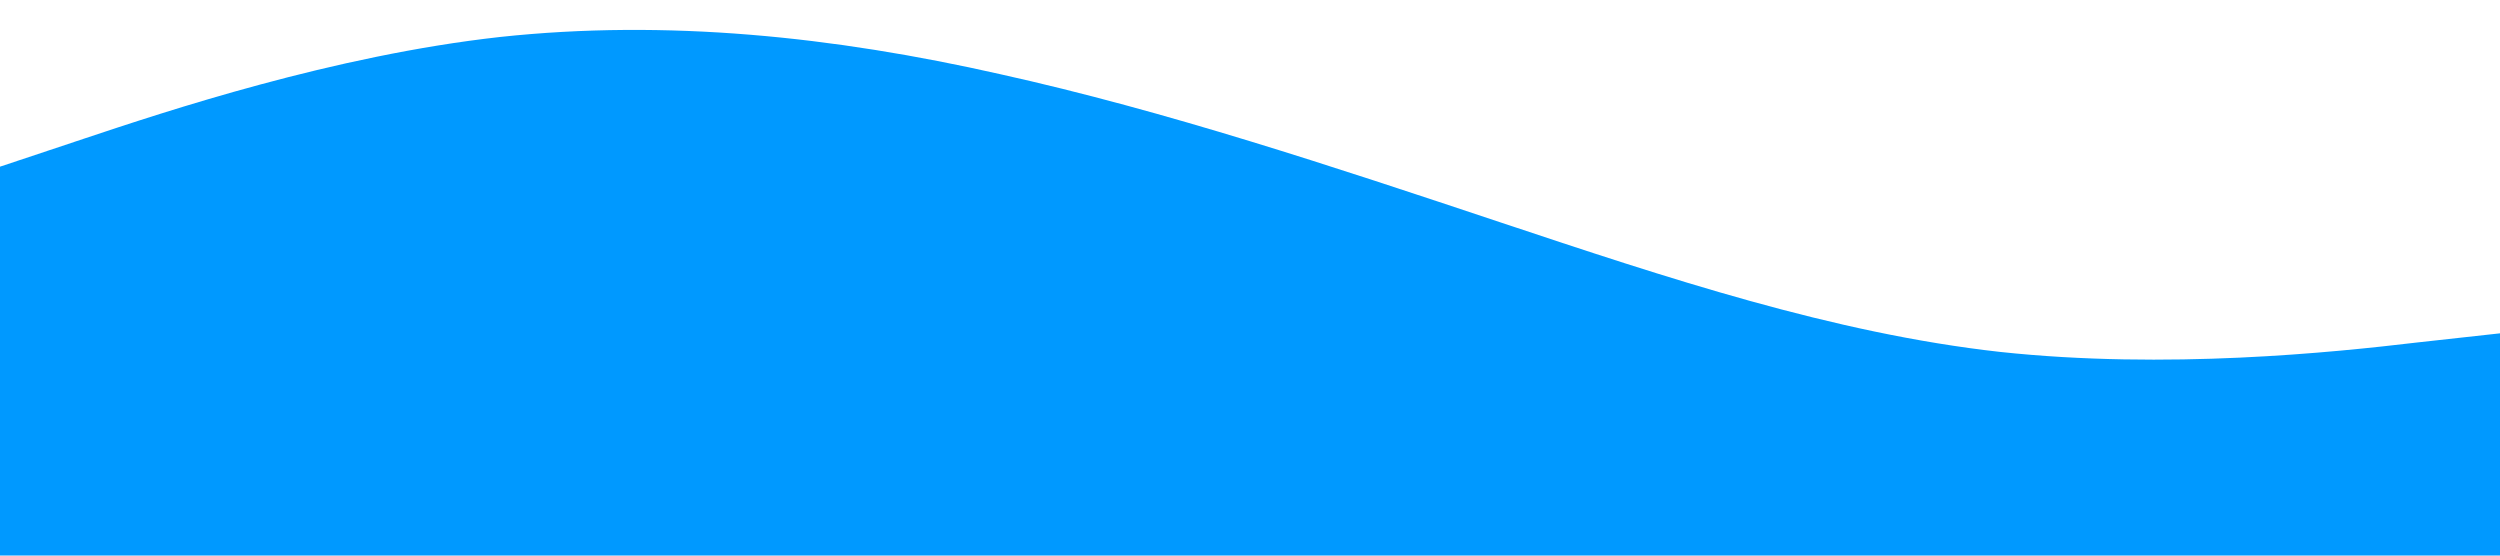 <?xml version="1.0" standalone="no"?><svg xmlns="http://www.w3.org/2000/svg" viewBox="0 0 1440 320"><path fill="#0099ff" fill-opacity="1" d="M0,96L48,80C96,64,192,32,288,21.3C384,11,480,21,576,42.7C672,64,768,96,864,128C960,160,1056,192,1152,202.7C1248,213,1344,203,1392,197.3L1440,192L1440,320L1392,320C1344,320,1248,320,1152,320C1056,320,960,320,864,320C768,320,672,320,576,320C480,320,384,320,288,320C192,320,96,320,48,320L0,320Z"></path></svg>